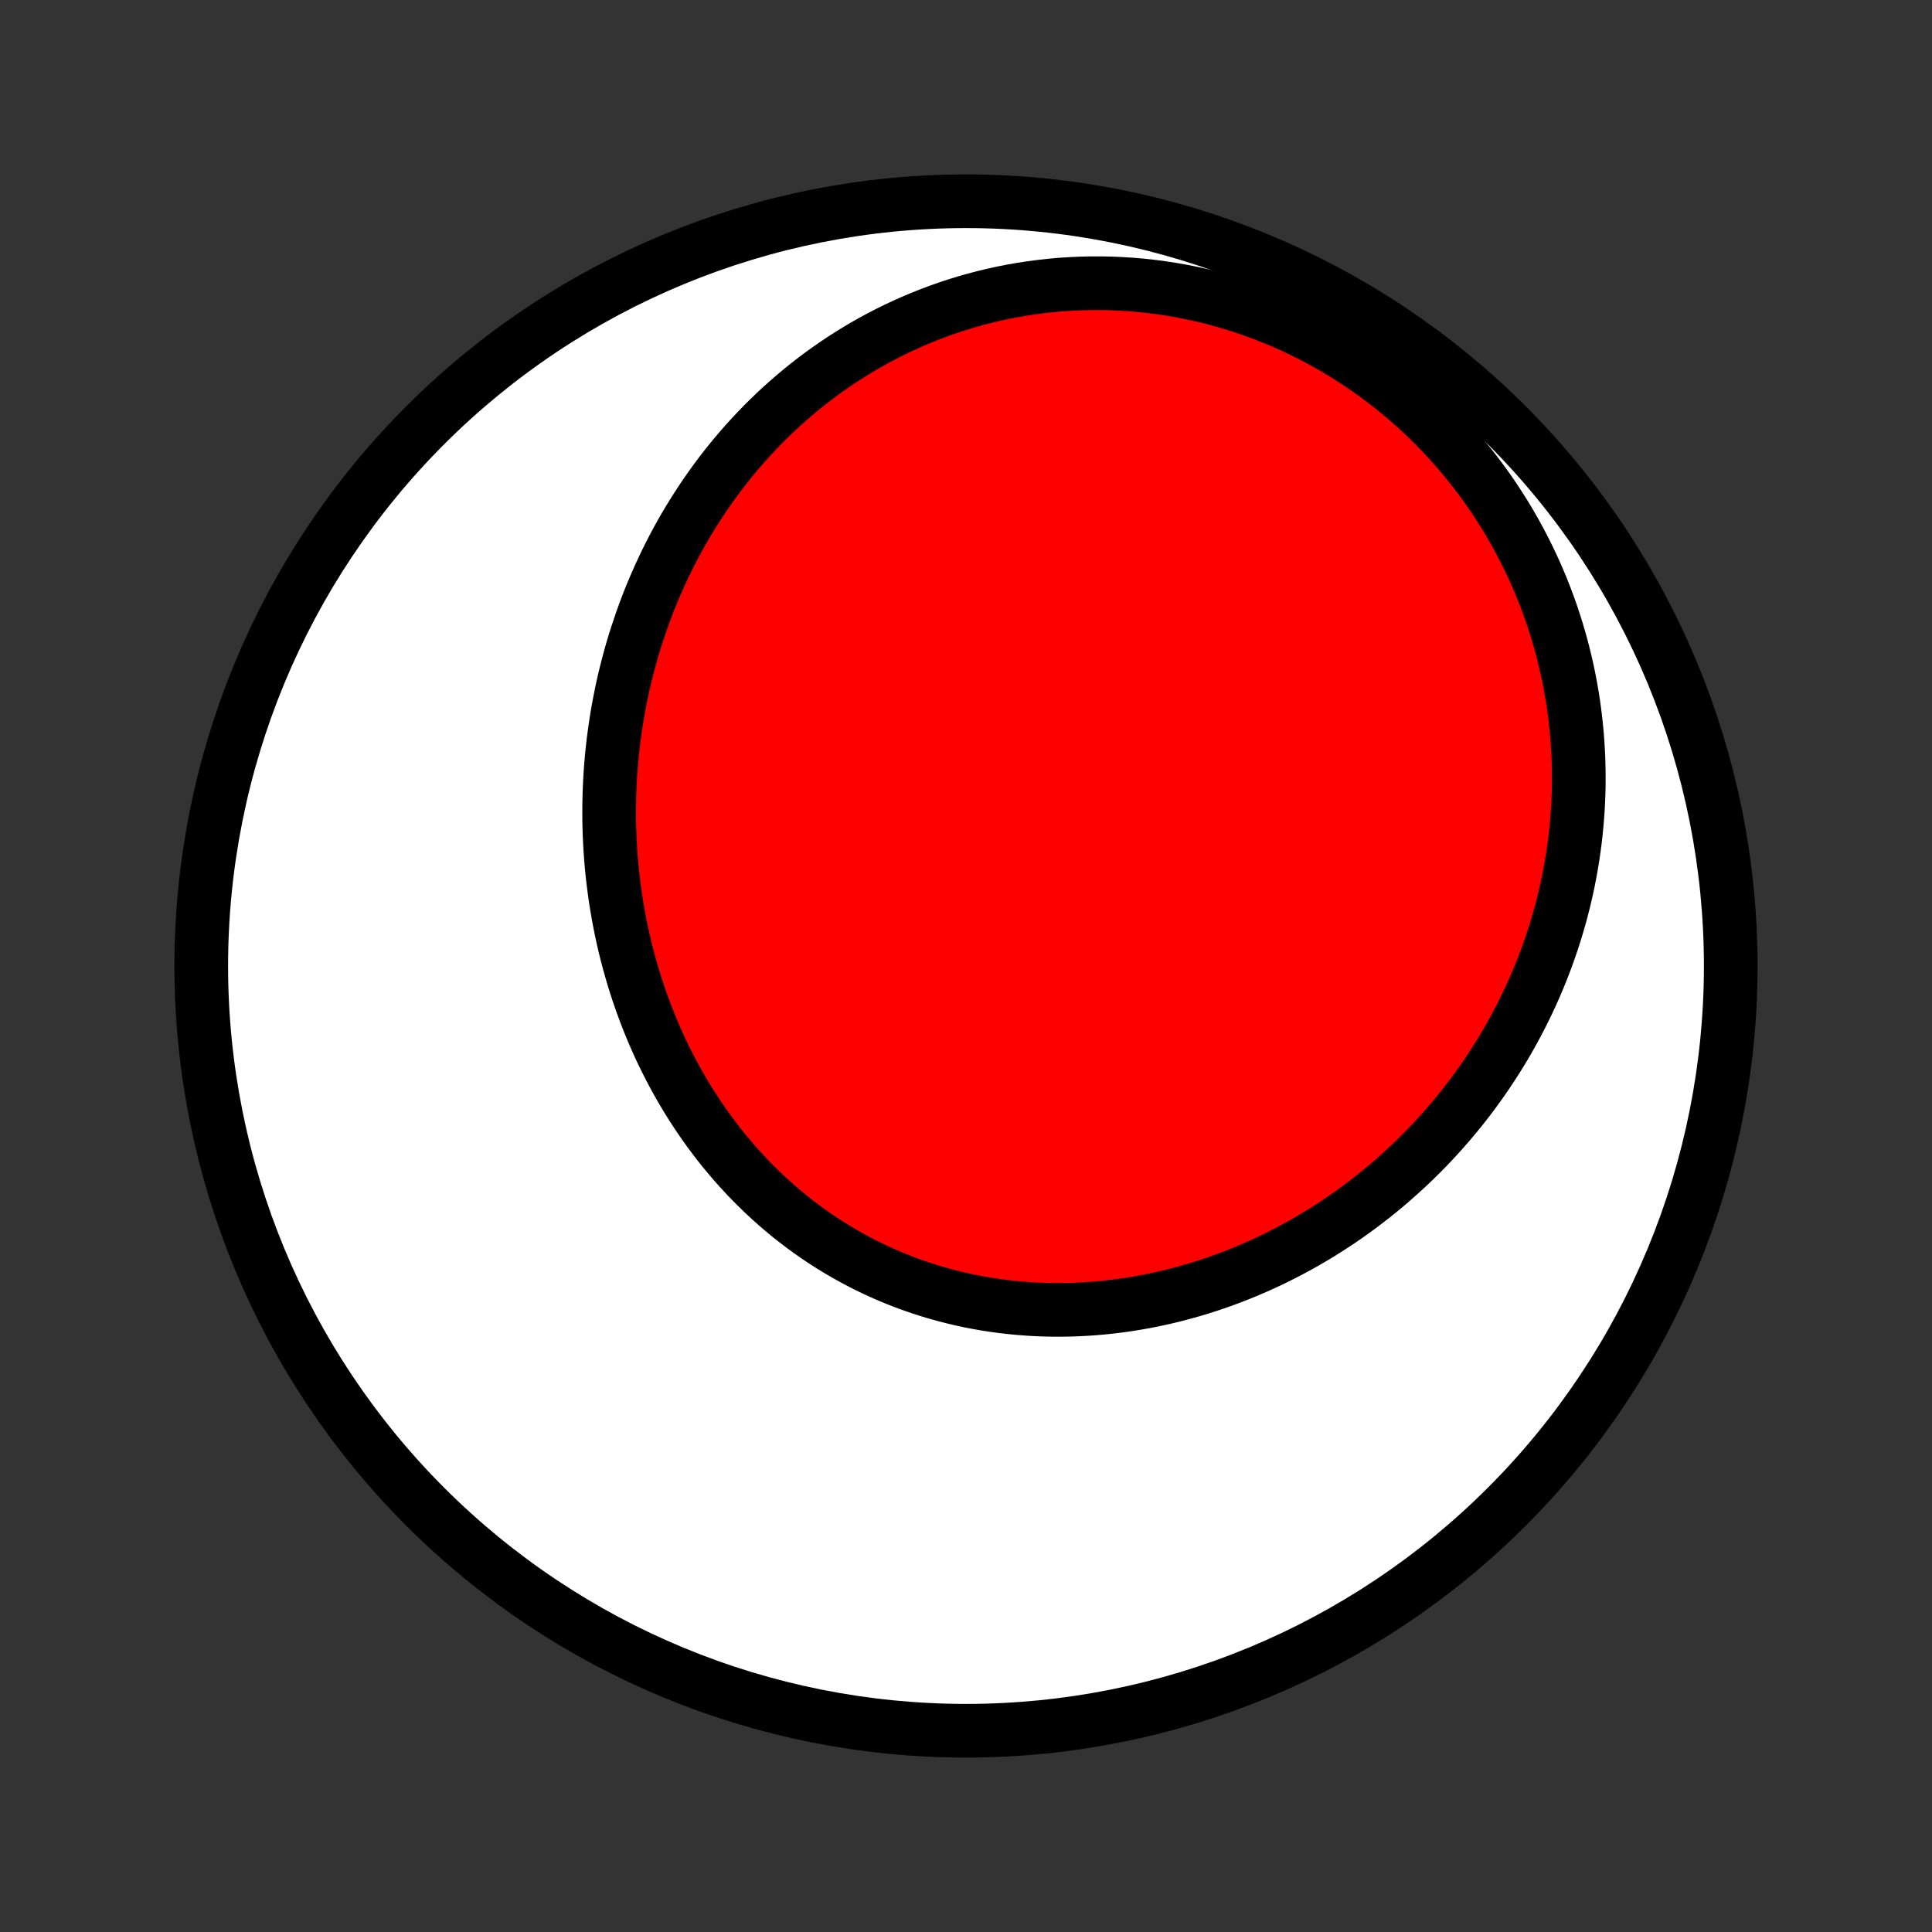 <?xml version="1.0" encoding="utf-8" standalone="no"?>
<!DOCTYPE svg PUBLIC "-//W3C//DTD SVG 1.1//EN"
  "http://www.w3.org/Graphics/SVG/1.1/DTD/svg11.dtd">
<!-- Created with matplotlib (http://matplotlib.org/) -->
<svg height="72pt" version="1.1" viewBox="0 0 72 72" width="72pt" xmlns="http://www.w3.org/2000/svg" xmlns:xlink="http://www.w3.org/1999/xlink">
 <rect x="0" y="0" width="72" height="72" fill="#333333" stroke="none"/>
 <defs>
  <style type="text/css">
*{stroke-linecap:butt;stroke-linejoin:round;}
  </style>
 </defs>
 <g id="figure_1">
  <g id="patch_1">
   <path d="
M0 72
L72 72
L72 0
L0 0
z
" style="fill:none;"/>
  </g>
  <g id="axes_1">
   <g id="PatchCollection_1">
    <defs>
     <path d="
M36 -7.5
C43.558 -7.5 50.808 -10.503 56.153 -15.848
C61.497 -21.192 64.5 -28.442 64.5 -36
C64.5 -43.558 61.497 -50.808 56.153 -56.153
C50.808 -61.497 43.558 -64.5 36 -64.5
C28.442 -64.5 21.192 -61.497 15.848 -56.153
C10.503 -50.808 7.5 -43.558 7.5 -36
C7.5 -28.442 10.503 -21.192 15.848 -15.848
C21.192 -10.503 28.442 -7.5 36 -7.5
z
" id="C0_0_a811fe30f3"/>
     <path d="
M23.731 -48.334
L23.643 -48.056
L23.56 -47.778
L23.481 -47.498
L23.405 -47.217
L23.333 -46.936
L23.265 -46.653
L23.201 -46.37
L23.141 -46.086
L23.085 -45.801
L23.032 -45.515
L22.983 -45.228
L22.939 -44.941
L22.898 -44.653
L22.86 -44.364
L22.827 -44.075
L22.798 -43.785
L22.772 -43.494
L22.75 -43.203
L22.733 -42.911
L22.719 -42.619
L22.709 -42.327
L22.703 -42.034
L22.701 -41.741
L22.702 -41.447
L22.708 -41.153
L22.718 -40.859
L22.732 -40.565
L22.75 -40.27
L22.771 -39.975
L22.797 -39.681
L22.827 -39.386
L22.862 -39.092
L22.9 -38.797
L22.942 -38.502
L22.989 -38.208
L23.04 -37.914
L23.095 -37.62
L23.154 -37.327
L23.217 -37.034
L23.285 -36.742
L23.357 -36.45
L23.434 -36.159
L23.515 -35.868
L23.6 -35.579
L23.689 -35.29
L23.783 -35.002
L23.882 -34.715
L23.985 -34.43
L24.092 -34.145
L24.204 -33.862
L24.32 -33.58
L24.441 -33.3
L24.566 -33.021
L24.696 -32.744
L24.831 -32.469
L24.97 -32.196
L25.114 -31.924
L25.262 -31.655
L25.415 -31.388
L25.572 -31.123
L25.734 -30.861
L25.901 -30.601
L26.072 -30.344
L26.248 -30.089
L26.428 -29.838
L26.613 -29.59
L26.802 -29.344
L26.996 -29.102
L27.195 -28.863
L27.397 -28.628
L27.604 -28.397
L27.816 -28.169
L28.031 -27.945
L28.251 -27.725
L28.476 -27.509
L28.704 -27.297
L28.936 -27.09
L29.173 -26.887
L29.413 -26.688
L29.657 -26.495
L29.905 -26.306
L30.157 -26.121
L30.413 -25.942
L30.672 -25.768
L30.934 -25.599
L31.2 -25.435
L31.47 -25.277
L31.742 -25.124
L32.017 -24.976
L32.296 -24.834
L32.577 -24.698
L32.861 -24.567
L33.148 -24.442
L33.437 -24.323
L33.728 -24.209
L34.022 -24.102
L34.318 -24
L34.615 -23.905
L34.915 -23.815
L35.217 -23.731
L35.52 -23.653
L35.824 -23.581
L36.13 -23.516
L36.437 -23.456
L36.745 -23.402
L37.055 -23.354
L37.365 -23.312
L37.675 -23.277
L37.986 -23.247
L38.298 -23.223
L38.61 -23.204
L38.922 -23.192
L39.235 -23.186
L39.547 -23.185
L39.859 -23.19
L40.171 -23.201
L40.482 -23.217
L40.793 -23.239
L41.103 -23.266
L41.413 -23.299
L41.721 -23.337
L42.029 -23.381
L42.336 -23.43
L42.642 -23.484
L42.946 -23.543
L43.249 -23.608
L43.551 -23.677
L43.851 -23.752
L44.15 -23.831
L44.447 -23.915
L44.743 -24.004
L45.036 -24.098
L45.328 -24.196
L45.618 -24.299
L45.906 -24.406
L46.191 -24.518
L46.475 -24.634
L46.757 -24.755
L47.036 -24.879
L47.313 -25.008
L47.588 -25.141
L47.86 -25.279
L48.13 -25.42
L48.398 -25.565
L48.662 -25.714
L48.925 -25.867
L49.185 -26.023
L49.442 -26.184
L49.696 -26.348
L49.948 -26.516
L50.197 -26.687
L50.443 -26.862
L50.687 -27.04
L50.927 -27.222
L51.165 -27.407
L51.4 -27.596
L51.632 -27.788
L51.861 -27.983
L52.086 -28.182
L52.309 -28.383
L52.529 -28.588
L52.746 -28.796
L52.959 -29.007
L53.17 -29.221
L53.377 -29.438
L53.581 -29.659
L53.782 -29.882
L53.98 -30.108
L54.174 -30.337
L54.365 -30.569
L54.553 -30.804
L54.737 -31.041
L54.918 -31.282
L55.095 -31.525
L55.269 -31.771
L55.439 -32.02
L55.606 -32.272
L55.769 -32.526
L55.929 -32.783
L56.085 -33.042
L56.237 -33.305
L56.386 -33.57
L56.53 -33.837
L56.671 -34.107
L56.808 -34.38
L56.941 -34.655
L57.07 -34.933
L57.195 -35.213
L57.316 -35.496
L57.433 -35.782
L57.546 -36.069
L57.654 -36.359
L57.758 -36.652
L57.858 -36.947
L57.953 -37.244
L58.044 -37.544
L58.131 -37.846
L58.213 -38.15
L58.29 -38.456
L58.362 -38.765
L58.43 -39.076
L58.492 -39.389
L58.55 -39.704
L58.603 -40.021
L58.65 -40.34
L58.693 -40.661
L58.73 -40.984
L58.761 -41.309
L58.788 -41.636
L58.809 -41.964
L58.824 -42.294
L58.834 -42.626
L58.837 -42.959
L58.835 -43.294
L58.827 -43.63
L58.813 -43.967
L58.793 -44.306
L58.767 -44.645
L58.734 -44.986
L58.695 -45.328
L58.65 -45.671
L58.598 -46.014
L58.539 -46.358
L58.474 -46.703
L58.402 -47.047
L58.323 -47.393
L58.237 -47.738
L58.144 -48.083
L58.044 -48.428
L57.937 -48.773
L57.823 -49.117
L57.701 -49.46
L57.572 -49.803
L57.436 -50.145
L57.292 -50.485
L57.141 -50.824
L56.982 -51.162
L56.816 -51.497
L56.642 -51.831
L56.461 -52.163
L56.272 -52.492
L56.076 -52.818
L55.872 -53.142
L55.661 -53.463
L55.442 -53.78
L55.215 -54.094
L54.982 -54.404
L54.741 -54.71
L54.493 -55.012
L54.237 -55.31
L53.975 -55.603
L53.706 -55.89
L53.429 -56.173
L53.147 -56.45
L52.857 -56.722
L52.561 -56.988
L52.259 -57.248
L51.951 -57.501
L51.636 -57.748
L51.317 -57.989
L50.991 -58.222
L50.66 -58.448
L50.325 -58.667
L49.984 -58.879
L49.639 -59.083
L49.289 -59.279
L48.935 -59.467
L48.578 -59.647
L48.216 -59.819
L47.852 -59.982
L47.484 -60.138
L47.113 -60.284
L46.74 -60.422
L46.365 -60.552
L45.988 -60.672
L45.609 -60.784
L45.228 -60.888
L44.847 -60.982
L44.465 -61.067
L44.081 -61.144
L43.698 -61.212
L43.315 -61.271
L42.932 -61.322
L42.549 -61.364
L42.167 -61.397
L41.786 -61.421
L41.406 -61.438
L41.028 -61.445
L40.651 -61.445
L40.276 -61.436
L39.903 -61.419
L39.532 -61.395
L39.164 -61.362
L38.798 -61.322
L38.435 -61.274
L38.075 -61.219
L37.718 -61.157
L37.364 -61.087
L37.014 -61.01
L36.667 -60.927
L36.324 -60.837
L35.984 -60.74
L35.648 -60.637
L35.316 -60.527
L34.989 -60.412
L34.665 -60.29
L34.345 -60.163
L34.03 -60.03
L33.719 -59.892
L33.412 -59.748
L33.109 -59.6
L32.812 -59.446
L32.518 -59.287
L32.229 -59.124
L31.945 -58.956
L31.665 -58.783
L31.389 -58.606
L31.119 -58.425
L30.852 -58.24
L30.591 -58.051
L30.334 -57.858
L30.081 -57.661
L29.834 -57.461
L29.59 -57.257
L29.352 -57.05
L29.117 -56.84
L28.888 -56.627
L28.663 -56.41
L28.442 -56.191
L28.227 -55.968
L28.015 -55.743
L27.808 -55.516
L27.605 -55.285
L27.407 -55.052
L27.213 -54.817
L27.024 -54.58
L26.839 -54.34
L26.658 -54.097
L26.482 -53.853
L26.31 -53.607
L26.142 -53.359
L25.978 -53.108
L25.819 -52.856
L25.663 -52.603
L25.512 -52.347
L25.365 -52.09
L25.222 -51.831
L25.084 -51.57
L24.949 -51.308
L24.818 -51.044
L24.692 -50.779
L24.569 -50.512
L24.451 -50.245
L24.336 -49.975
L24.225 -49.705
L24.118 -49.433
L24.016 -49.16
L23.917 -48.886
z
" id="C0_1_2b81036453"/>
    </defs>
    <g clip-path="url(#p1bffca34e9)">
     <use style="fill:#ffffff;stroke:#000000;stroke-width:2.0;" x="0.0" xlink:href="#C0_0_a811fe30f3" y="72.0"/>
    </g>
    <g clip-path="url(#p1bffca34e9)">
     <use style="fill:#ff0000;stroke:#000000;stroke-width:2.0;" x="0.0" xlink:href="#C0_1_2b81036453" y="72.0"/>
    </g>
   </g>
  </g>
 </g>
 <defs>
  <clipPath id="p1bffca34e9">
   <rect height="72.0" width="72.0" x="0.0" y="0.0"/>
  </clipPath>
 </defs>
</svg>
